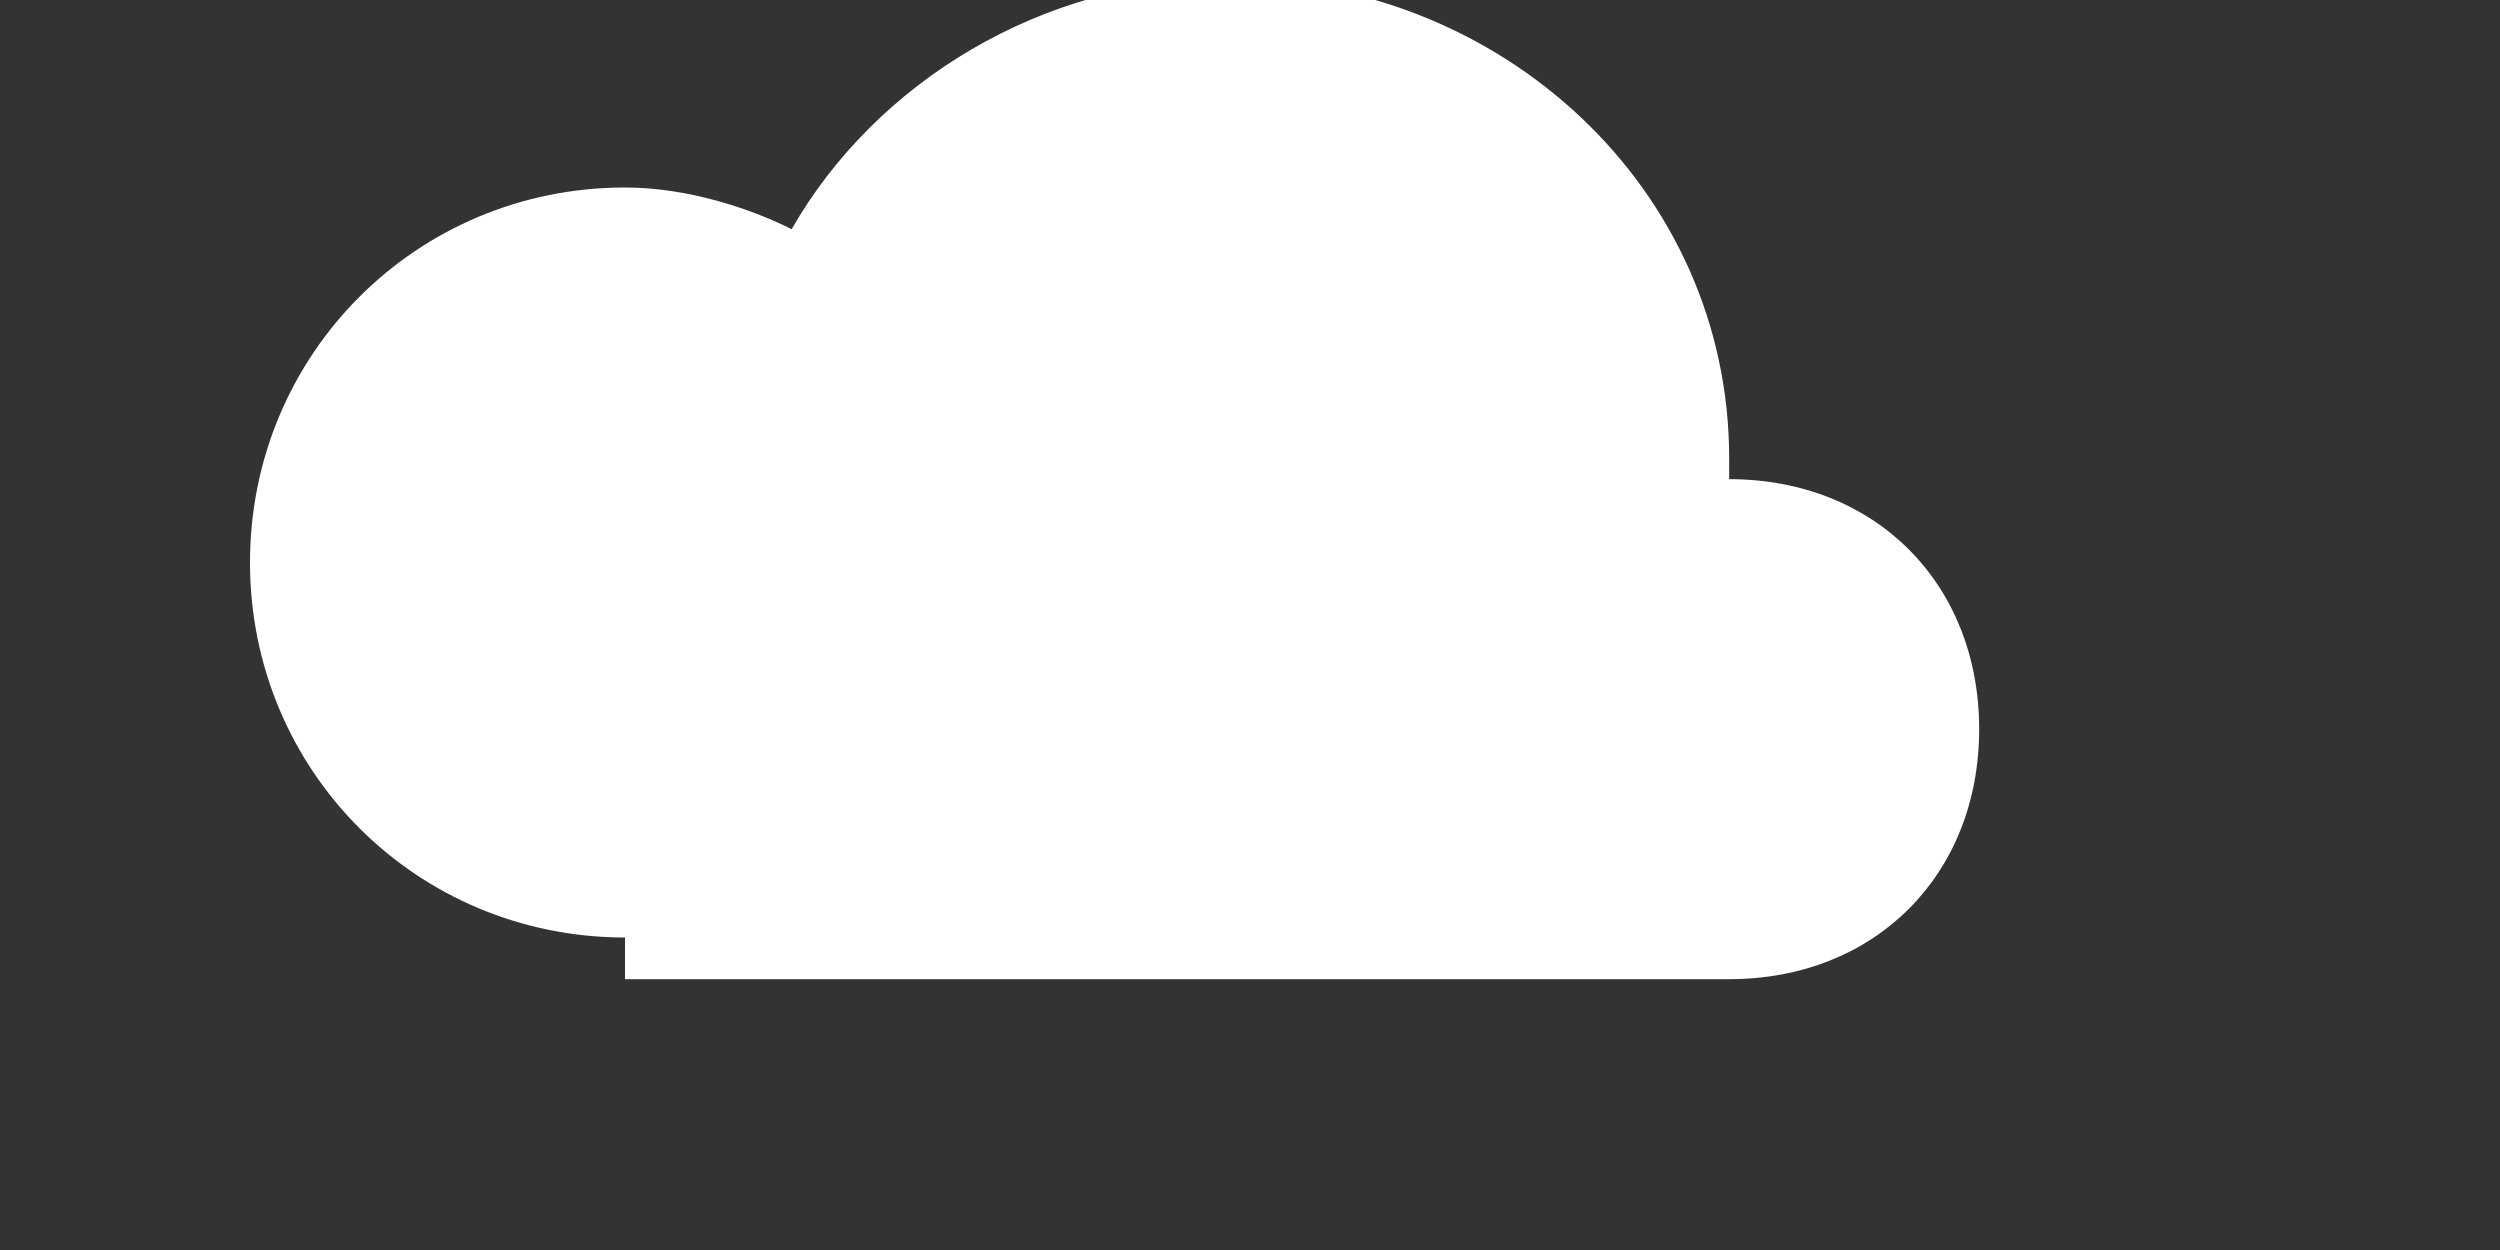 <svg width="120" height="60" viewBox="0 0 120 60" xmlns="http://www.w3.org/2000/svg">
  <rect x="0" y="0" width="120" height="60" fill="#333333" stroke="none"/>
  <path d="M30 45c-10 0-18-8-18-18s8-18 18-18c3 0 6 1 8 2 4-7 12-12 21-12 13 0 24 10 24 23v1c7 0 12 5 12 12s-5 12-12 12H30z" fill="white" />
</svg>
